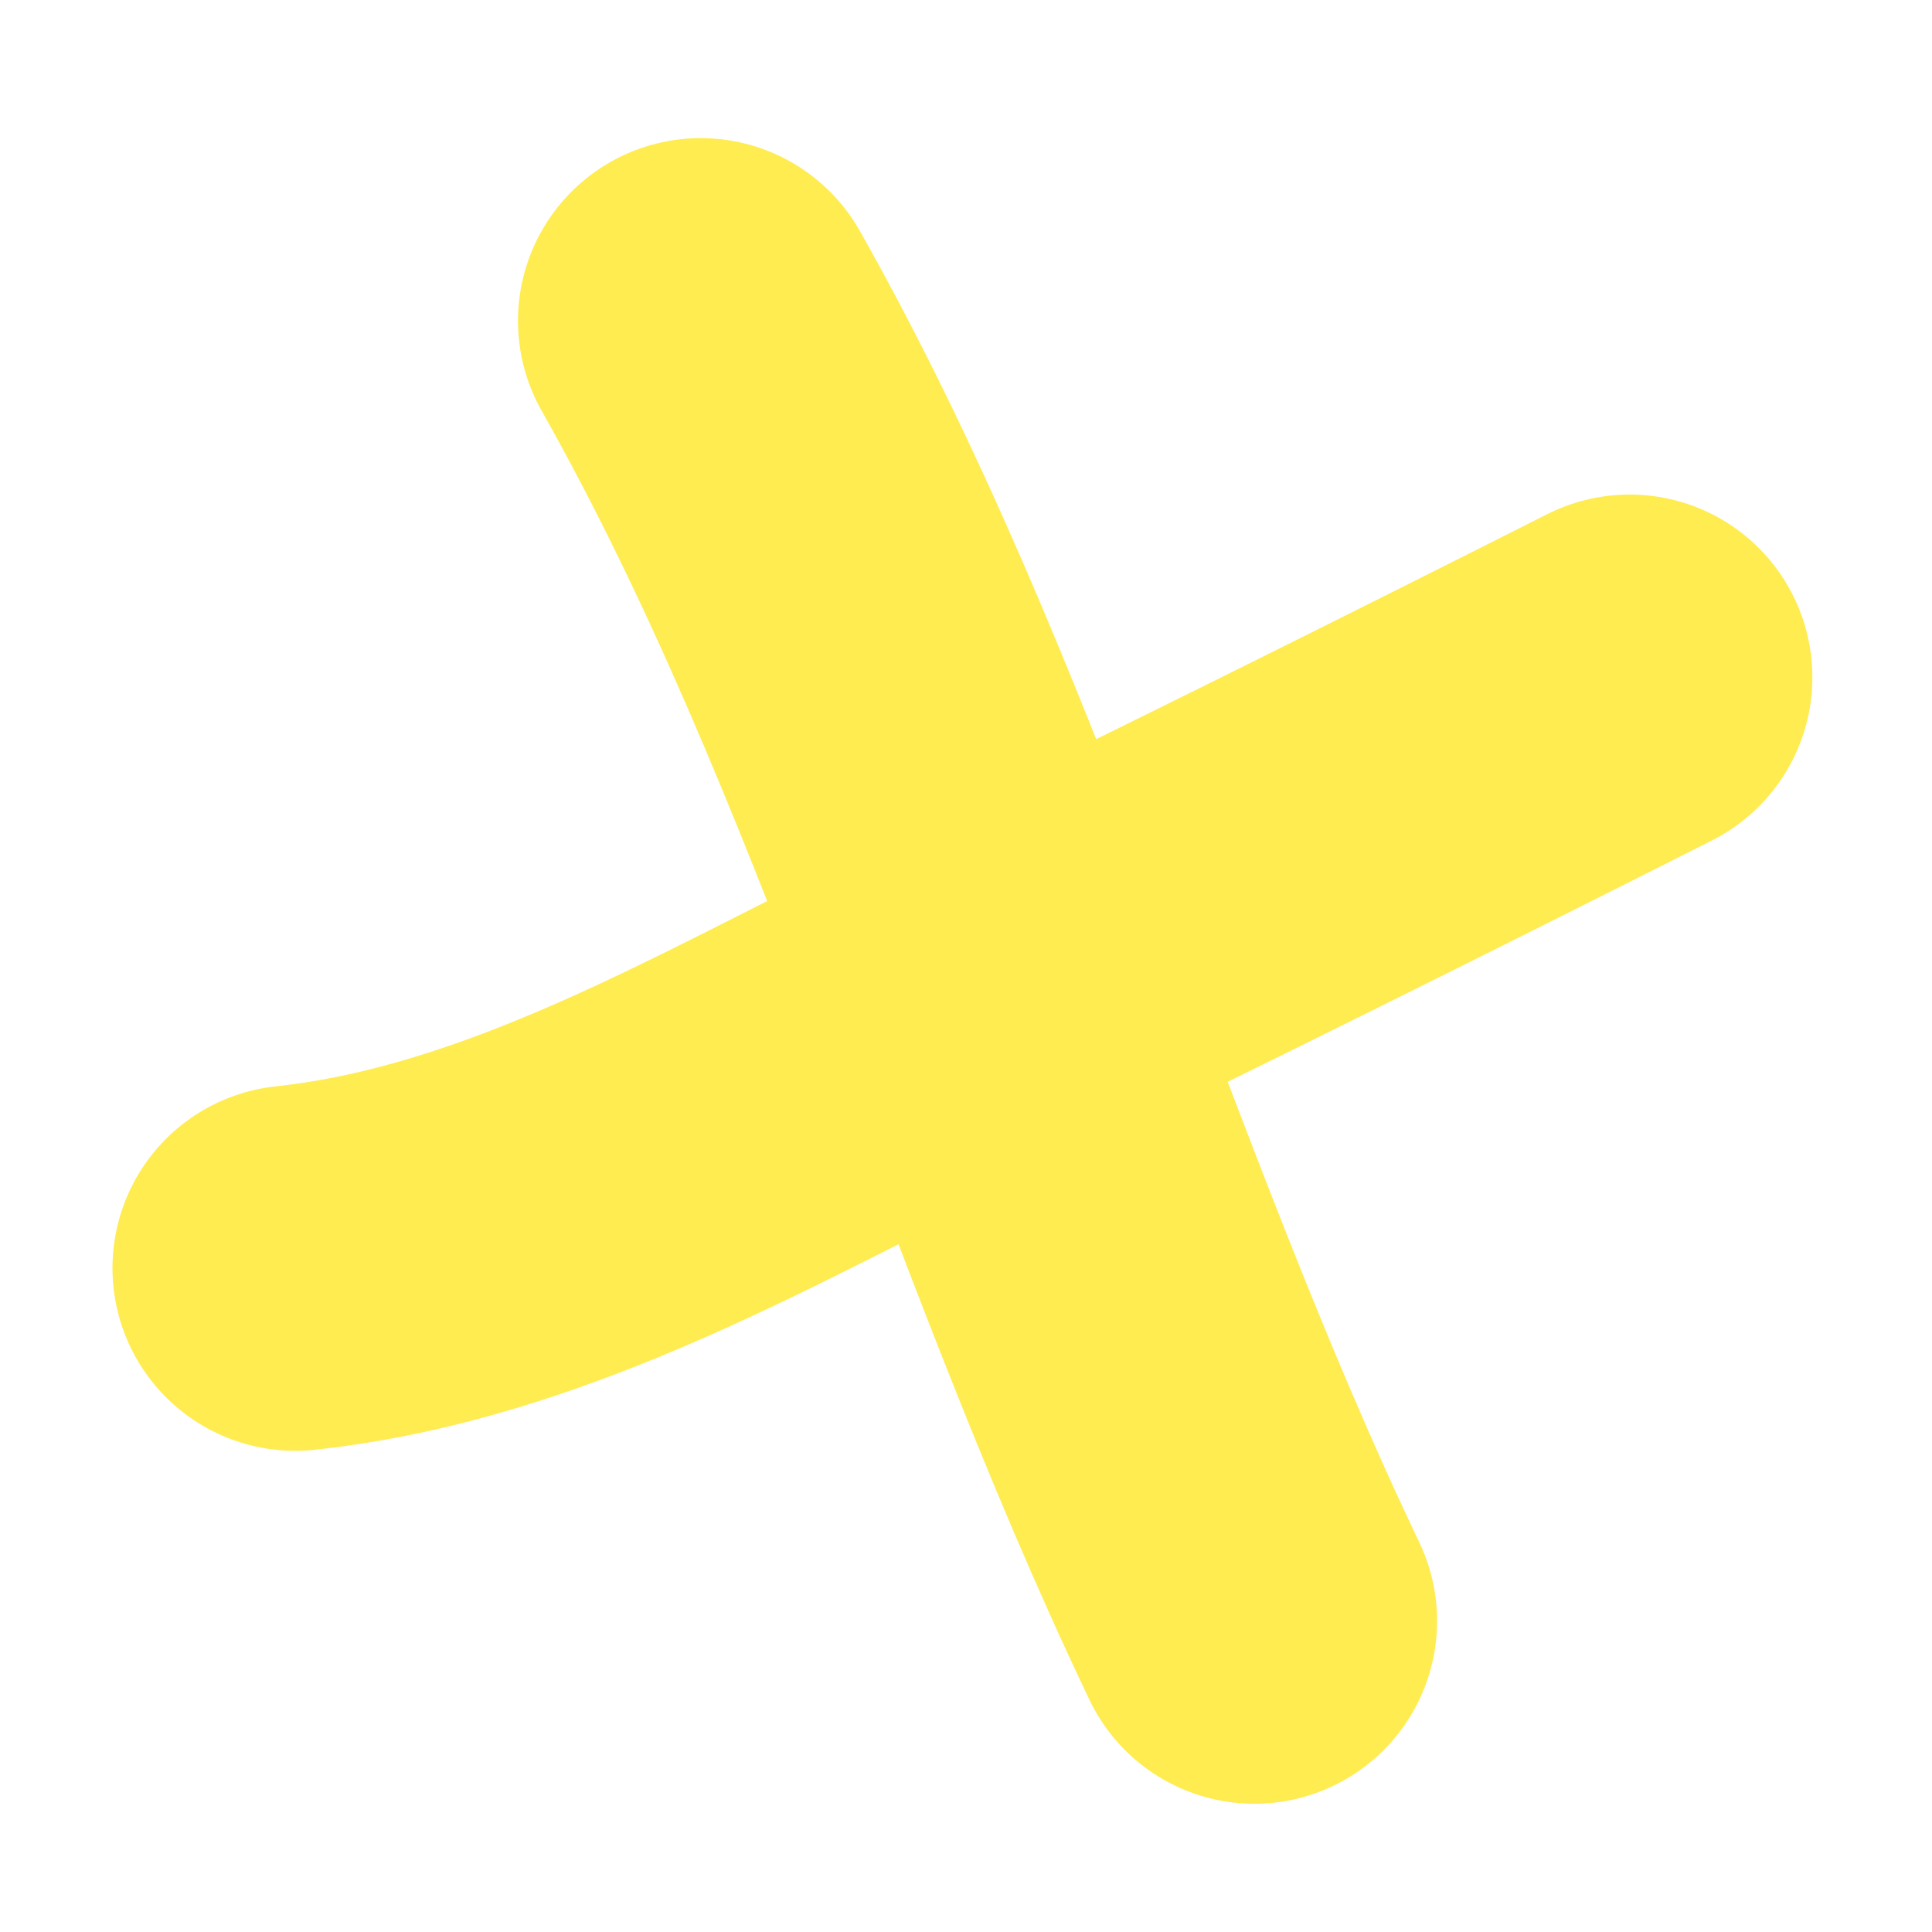<svg width="37" height="37" viewBox="0 0 37 37" fill="none" xmlns="http://www.w3.org/2000/svg">
<path d="M13.42 6.145C17.805 13.908 20.155 22.951 24.022 31.044" stroke="#FFEC51" stroke-width="7" stroke-linecap="round" stroke-linejoin="round"/>
<path d="M5.654 24.285C10.15 23.8 14.151 21.385 18.16 19.438C22.527 17.317 26.876 15.159 31.209 12.971" stroke="#FFEC51" stroke-width="7" stroke-linecap="round" stroke-linejoin="round"/>
</svg>
